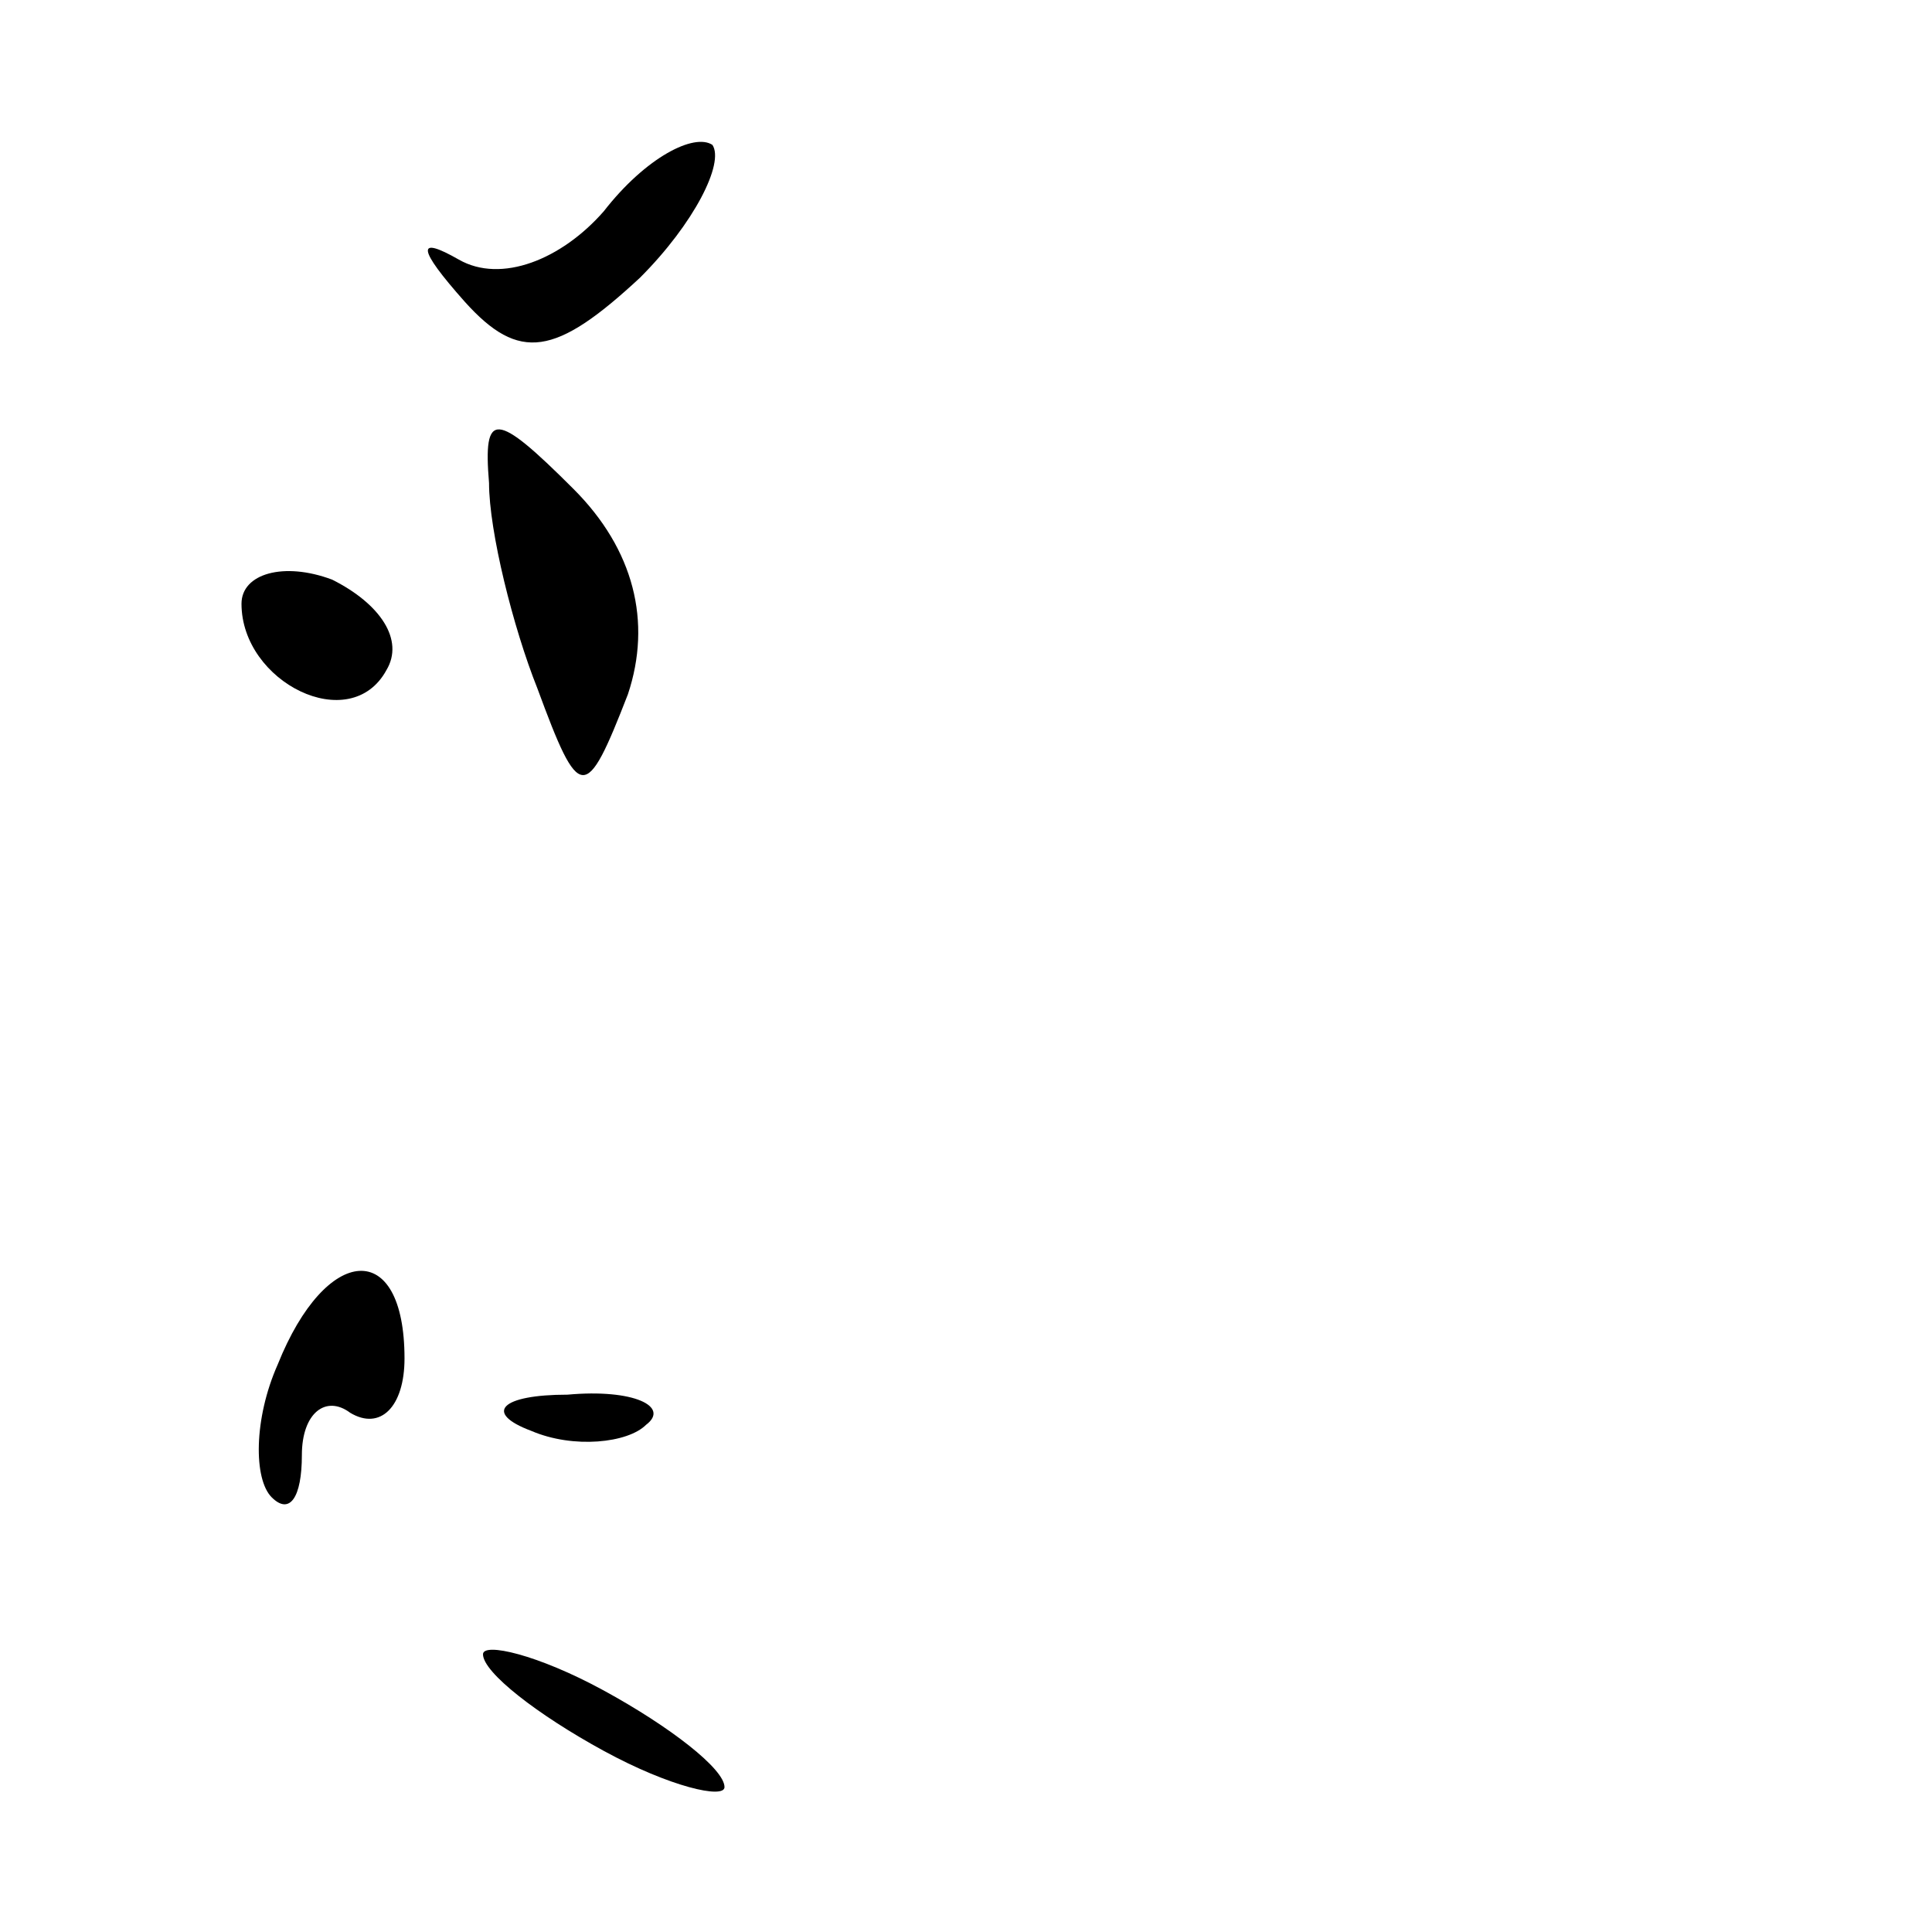 <?xml version="1.0" standalone="no"?>
<!DOCTYPE svg PUBLIC "-//W3C//DTD SVG 20010904//EN"
 "http://www.w3.org/TR/2001/REC-SVG-20010904/DTD/svg10.dtd">
<svg version="1.0" xmlns="http://www.w3.org/2000/svg"
 width="32pt" height="32pt" viewBox="0 0 32 32"
 preserveAspectRatio="xMidYMid meet">
<g transform="translate(0,32) scale(0.1,-0.1)"
fill="#000000" stroke="none">
<path fill="#000000" stroke="none" d="M100 285 c-7 -8 -17 -12 -24 -8 -7 4
-7 2 1 -7 9 -10 15 -9 29 4 9 9 14 19 12 22 -3 2 -11 -2 -18 -11z"/>
<path fill="#000000" stroke="none" d="M81 240 c0 -8 4 -24 8 -34 7 -19 8 -19
15 -1 4 12 1 24 -9 34 -13 13 -15 13 -14 1z"/>
<path fill="#000000" stroke="none" d="M40 220 c0 -13 18 -22 24 -11 3 5 -1
11 -9 15 -8 3 -15 1 -15 -4z"/>
<path fill="#000000" stroke="none" d="M46 94 c-4 -9 -4 -19 -1 -22 3 -3 5 0
5 7 0 7 4 10 8 7 5 -3 9 1 9 9 0 20 -13 19 -21 -1z"/>
<path fill="#000000" stroke="none" d="M88 83 c7 -3 16 -2 19 1 4 3 -2 6 -13
5 -11 0 -14 -3 -6 -6z"/>
<path fill="#000000" stroke="none" d="M80 46 c0 -3 9 -10 20 -16 11 -6 20 -8
20 -6 0 3 -9 10 -20 16 -11 6 -20 8 -20 6z"/>
</g>
</svg>
